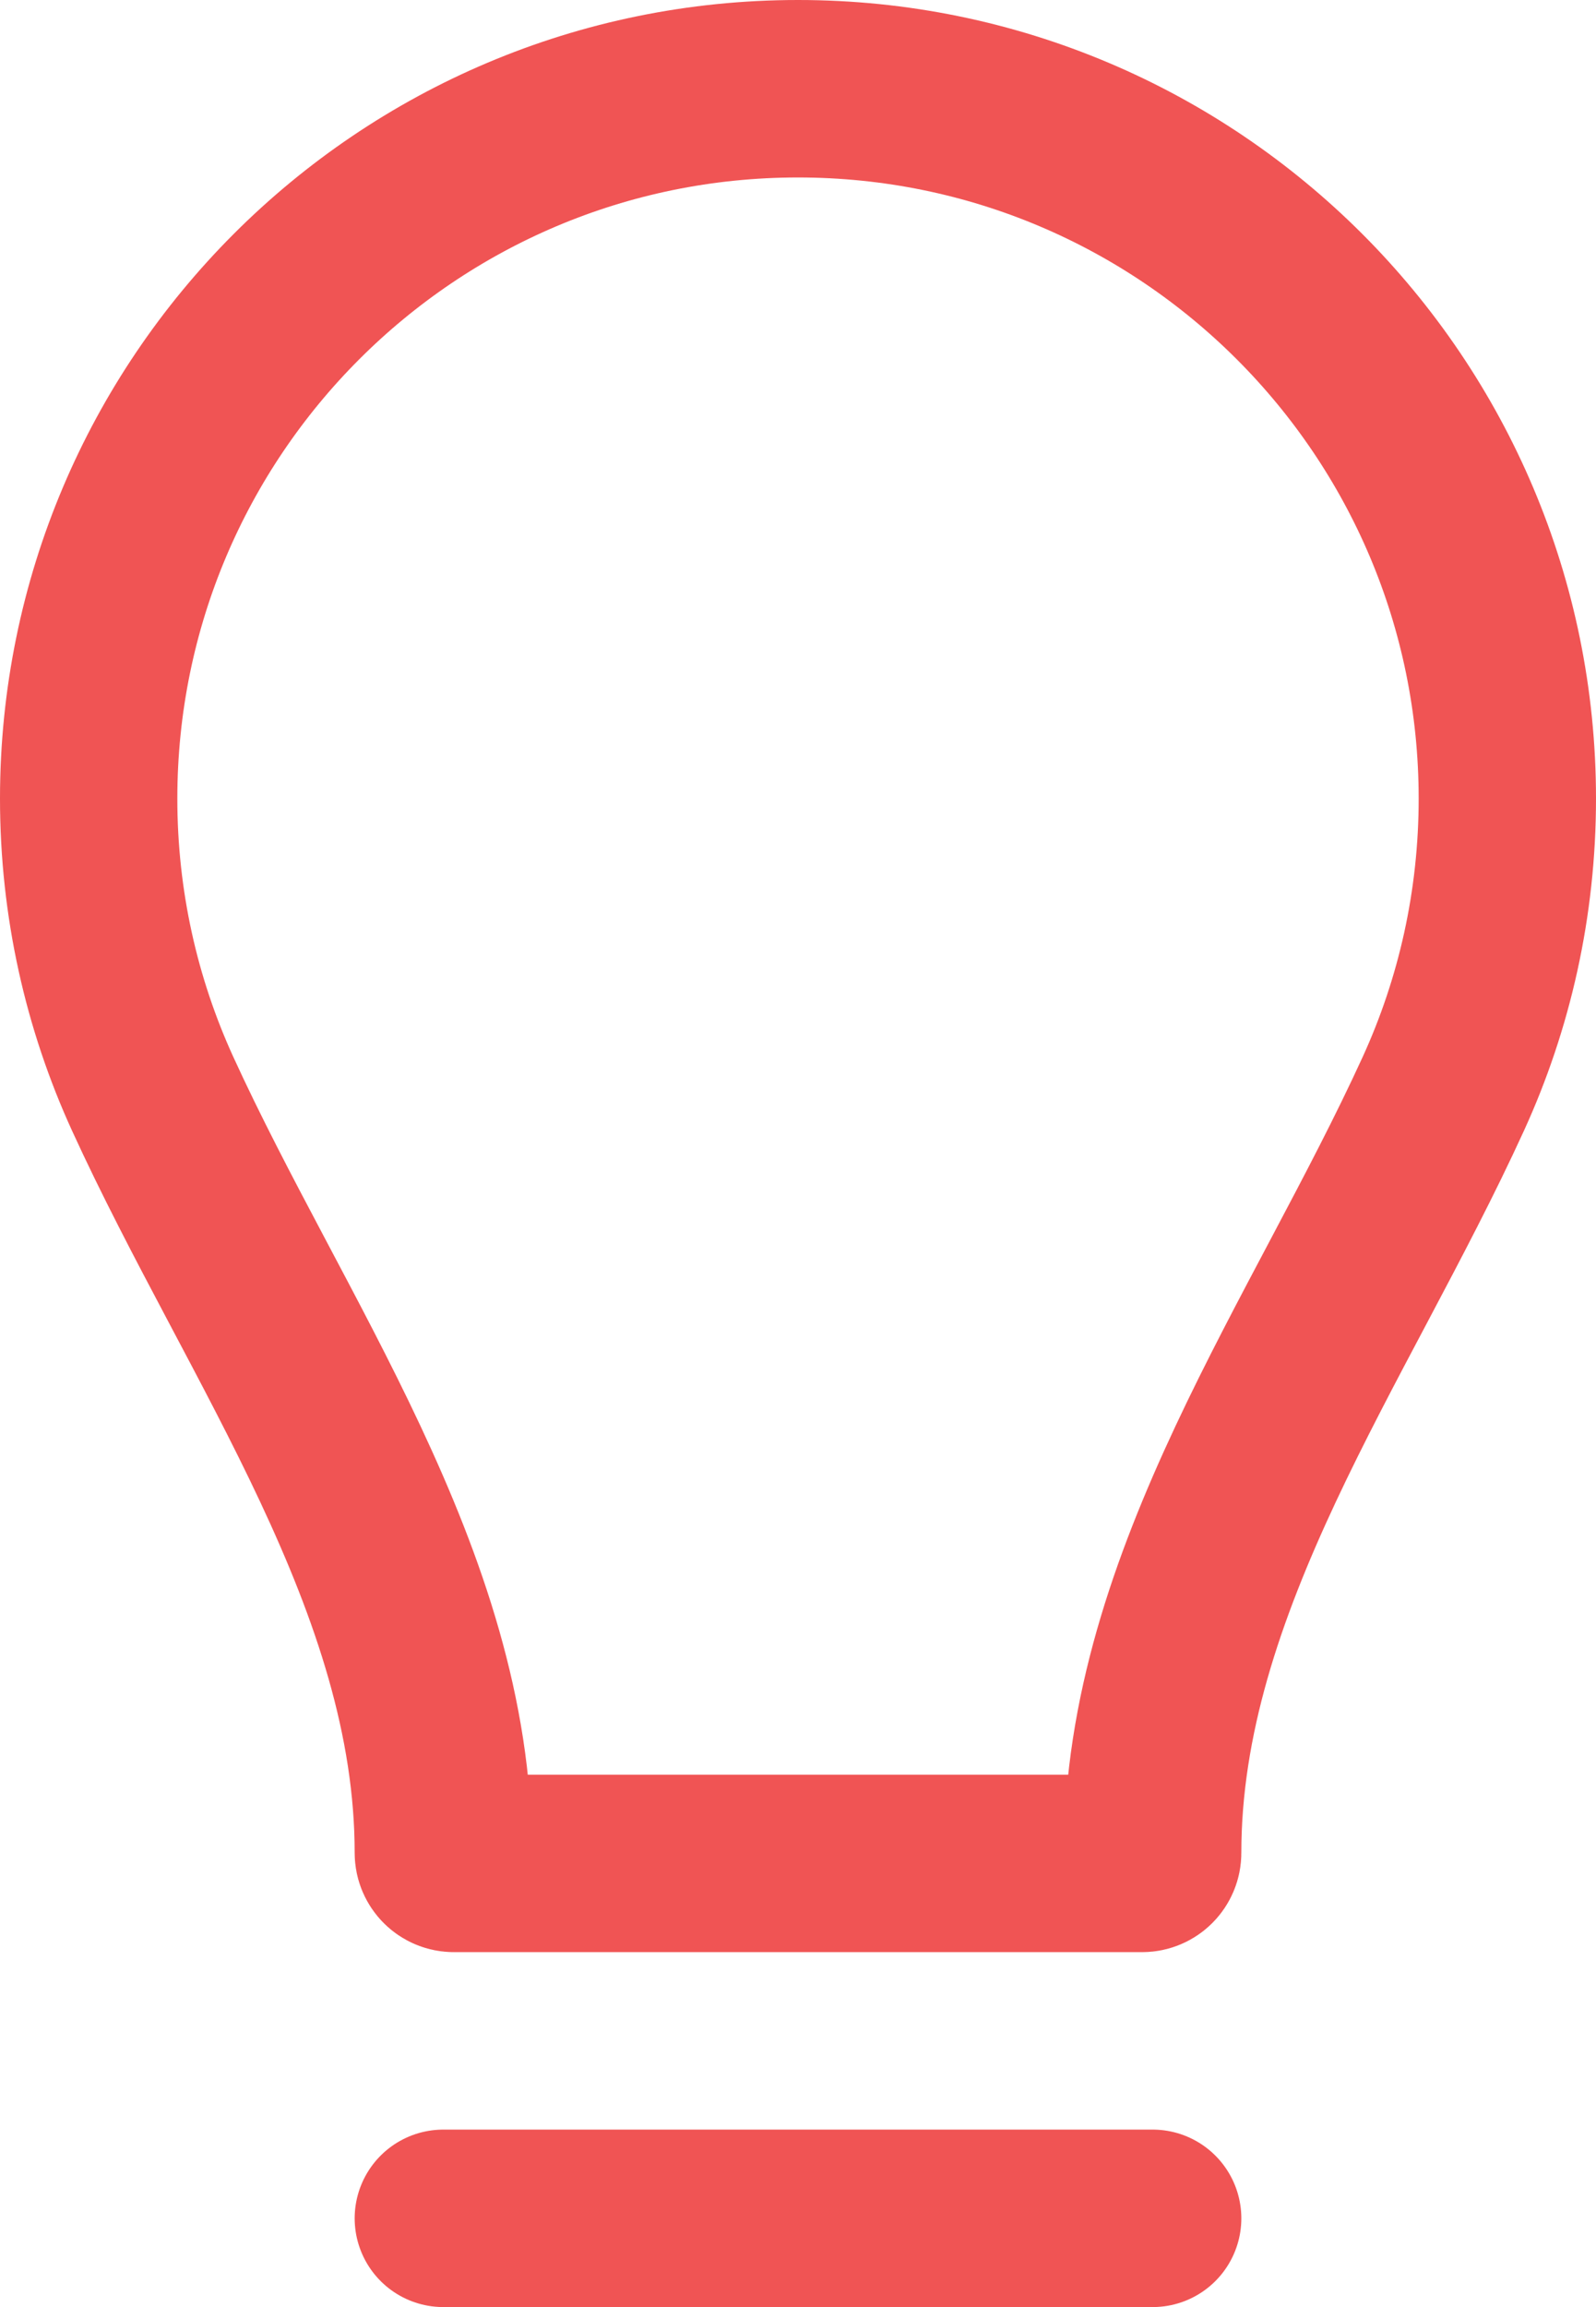 <svg width="18" height="26" viewBox="0 0 18 26" fill="none" xmlns="http://www.w3.org/2000/svg">
<path d="M5 25H13M1 9C1 4.582 4.582 1 9 1C13.418 1 17 4.582 17 9C17 10.186 16.742 11.312 16.279 12.325C15.004 15.111 13 17.817 13 20.881C13 20.947 12.947 21 12.881 21H5.119C5.053 21 5 20.947 5 20.881C5 17.817 2.996 15.111 1.721 12.325C1.258 11.312 1 10.186 1 9Z" stroke="#F05454" stroke-width="2" stroke-linecap="round"/>
</svg>
